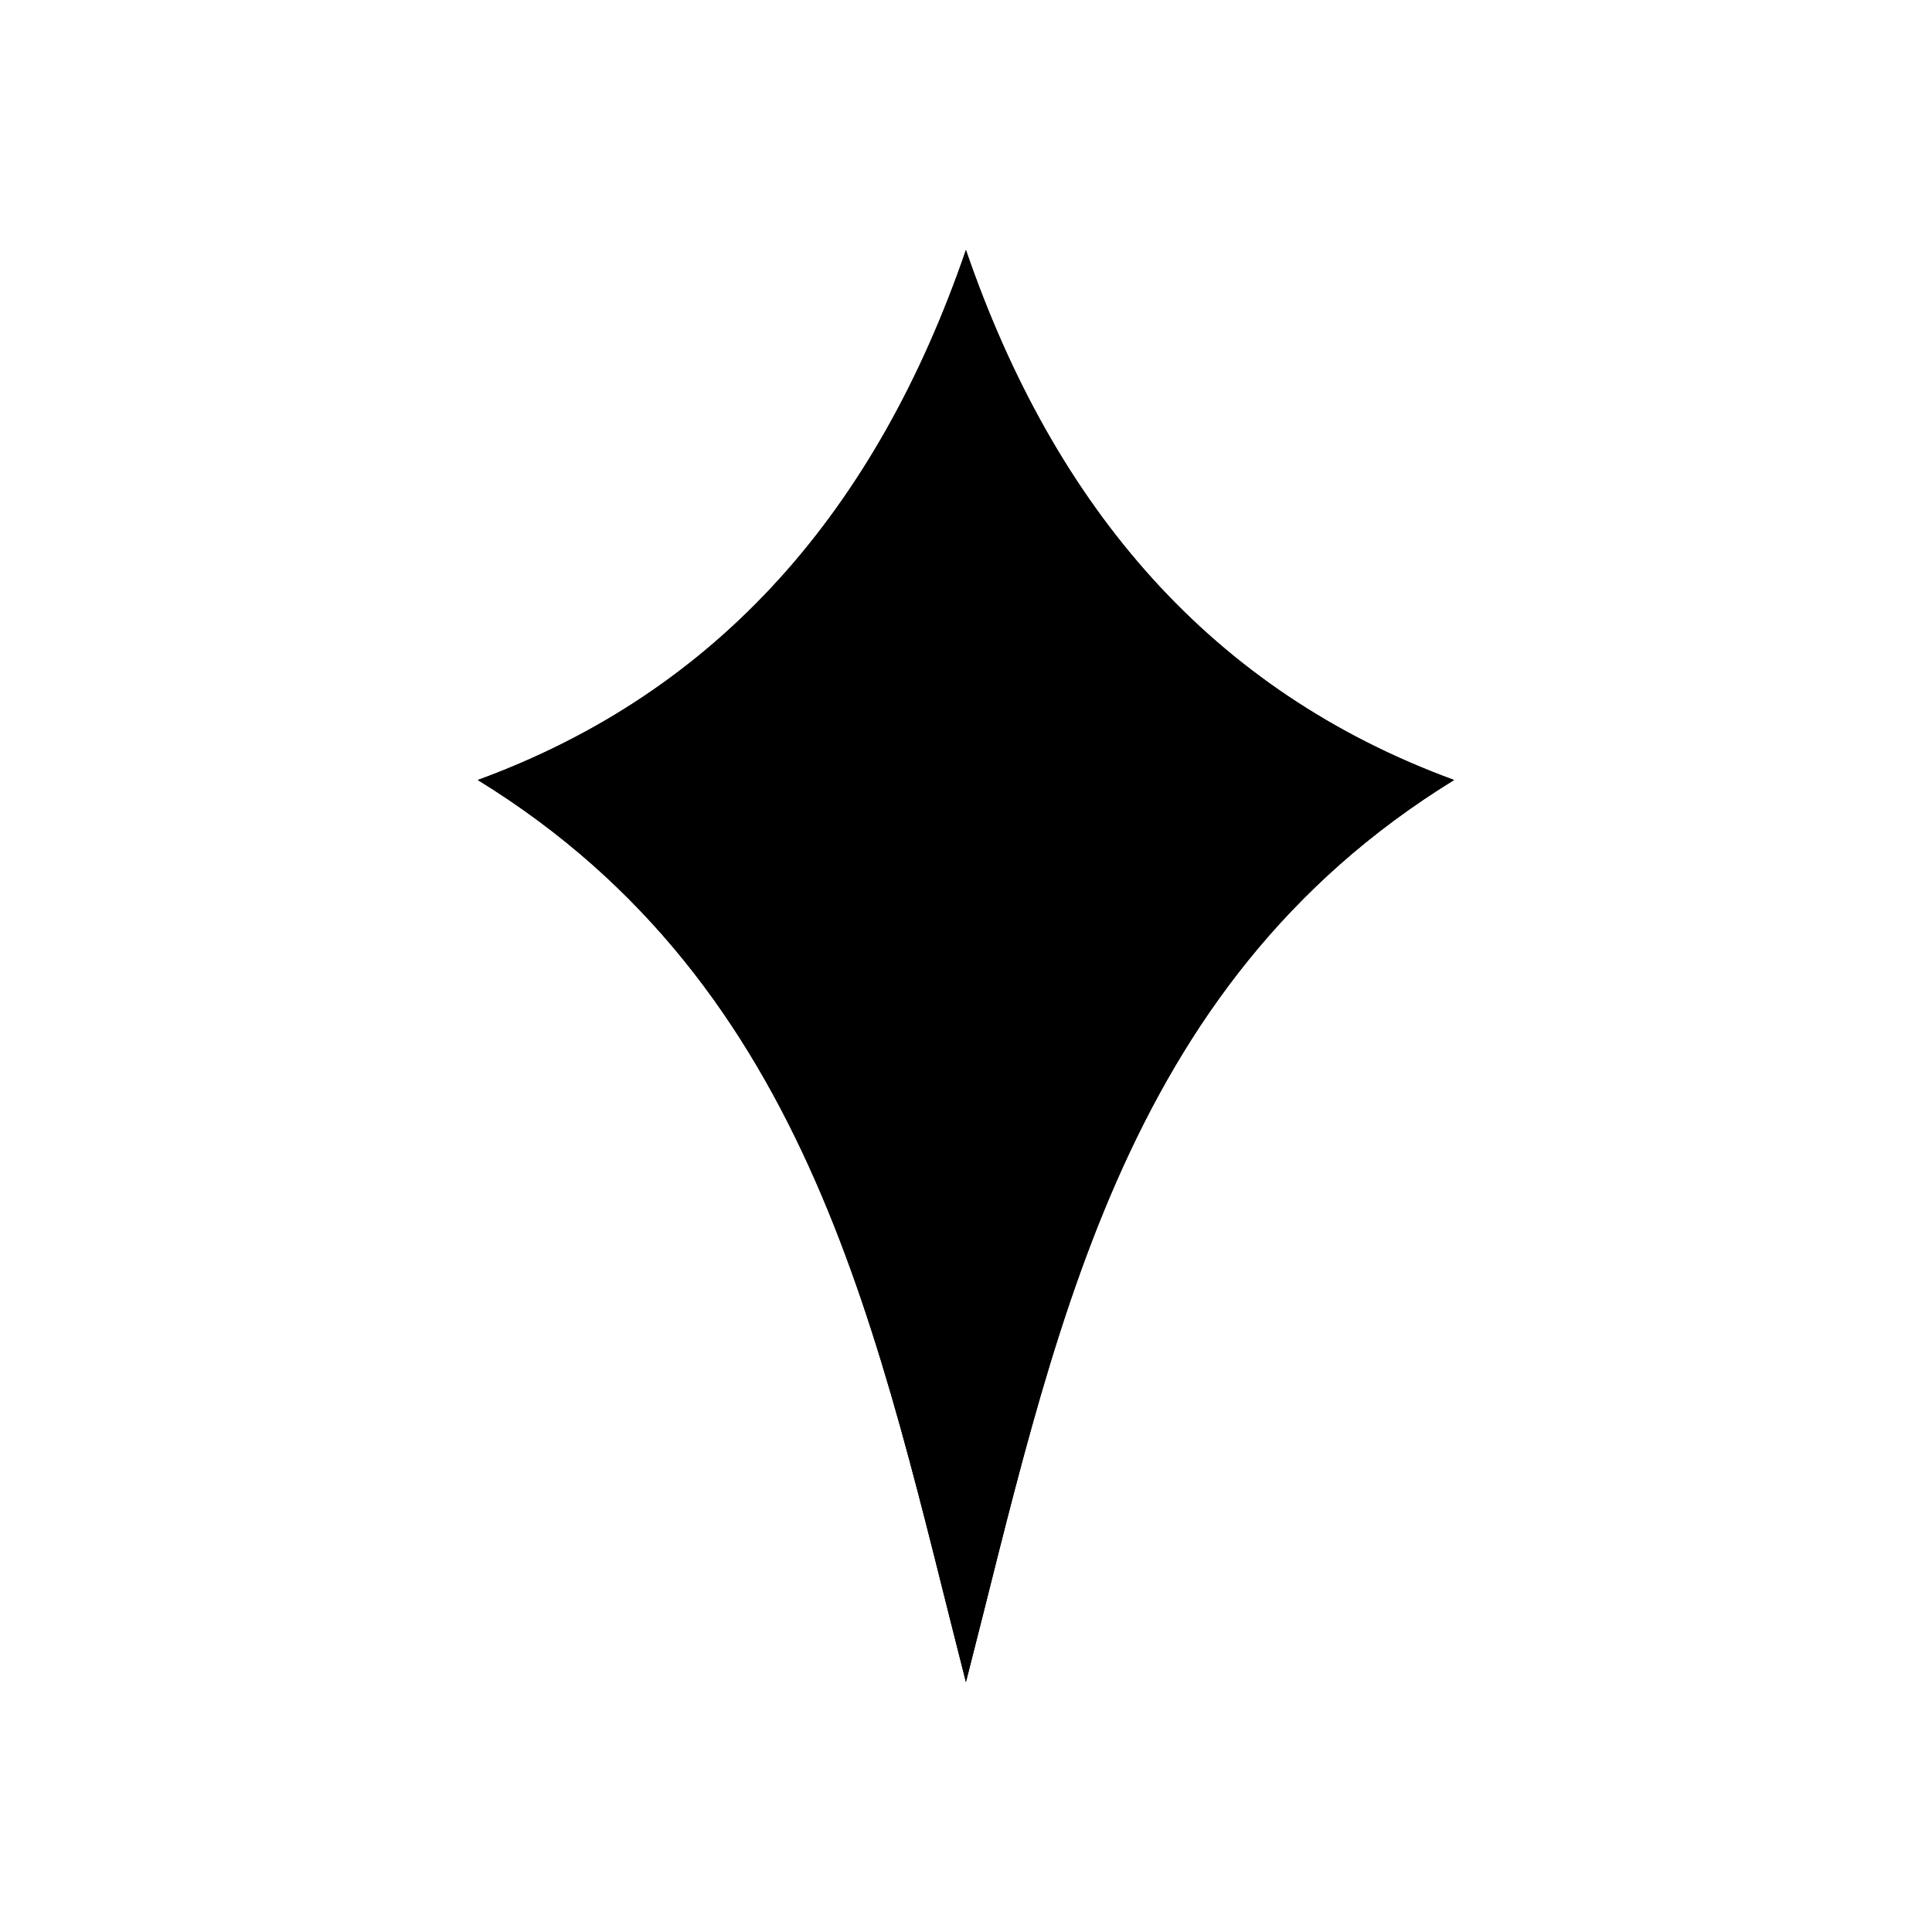 <svg xmlns="http://www.w3.org/2000/svg" viewBox="0 0 141.73 141.73"><defs><style>.cls-1{fill:current;}.cls-2{fill:none;fill:current;stroke-linecap:round;stroke-linejoin:round;stroke-width:0.75px;}</style></defs><title>Artboard 8</title><g id="_8_fill" data-name="8 fill"><path class="cls-1" d="M70.86,123.4c6.43-25,11.14-51,35.81-66.18-17.75-6.5-29.29-19.9-35.81-38.88-6.52,19-18.06,32.39-35.81,38.88C59.73,72.39,64.44,98.36,70.86,123.4"/></g><g id="_8_stroke" data-name="8 stroke"><path class="cls-2" d="M70.86,123.4c6.43-25,11.14-51,35.81-66.18-17.75-6.5-29.29-19.9-35.81-38.88-6.52,19-18.06,32.39-35.81,38.88C59.73,72.39,64.44,98.36,70.86,123.4"/><path class="cls-2" d="M70.86,95.81c4-14.67,11-30.35,20.88-38.59-8.64-3-17.12-12.65-20.88-22.67C67.1,44.57,58.62,54.25,50,57.22,59.83,65.45,66.83,81.14,70.86,95.81Z"/><path class="cls-2" d="M77.63,46.35a42.59,42.59,0,0,1-6.77,8.78L59.09,68"/><path class="cls-2" d="M82.64,68,70.86,55.13a42.59,42.59,0,0,1-6.77-8.78"/><path class="cls-2" d="M77.91,76.55a61.83,61.83,0,0,1-7-11.21,61.83,61.83,0,0,1-7,11.21"/></g></svg>